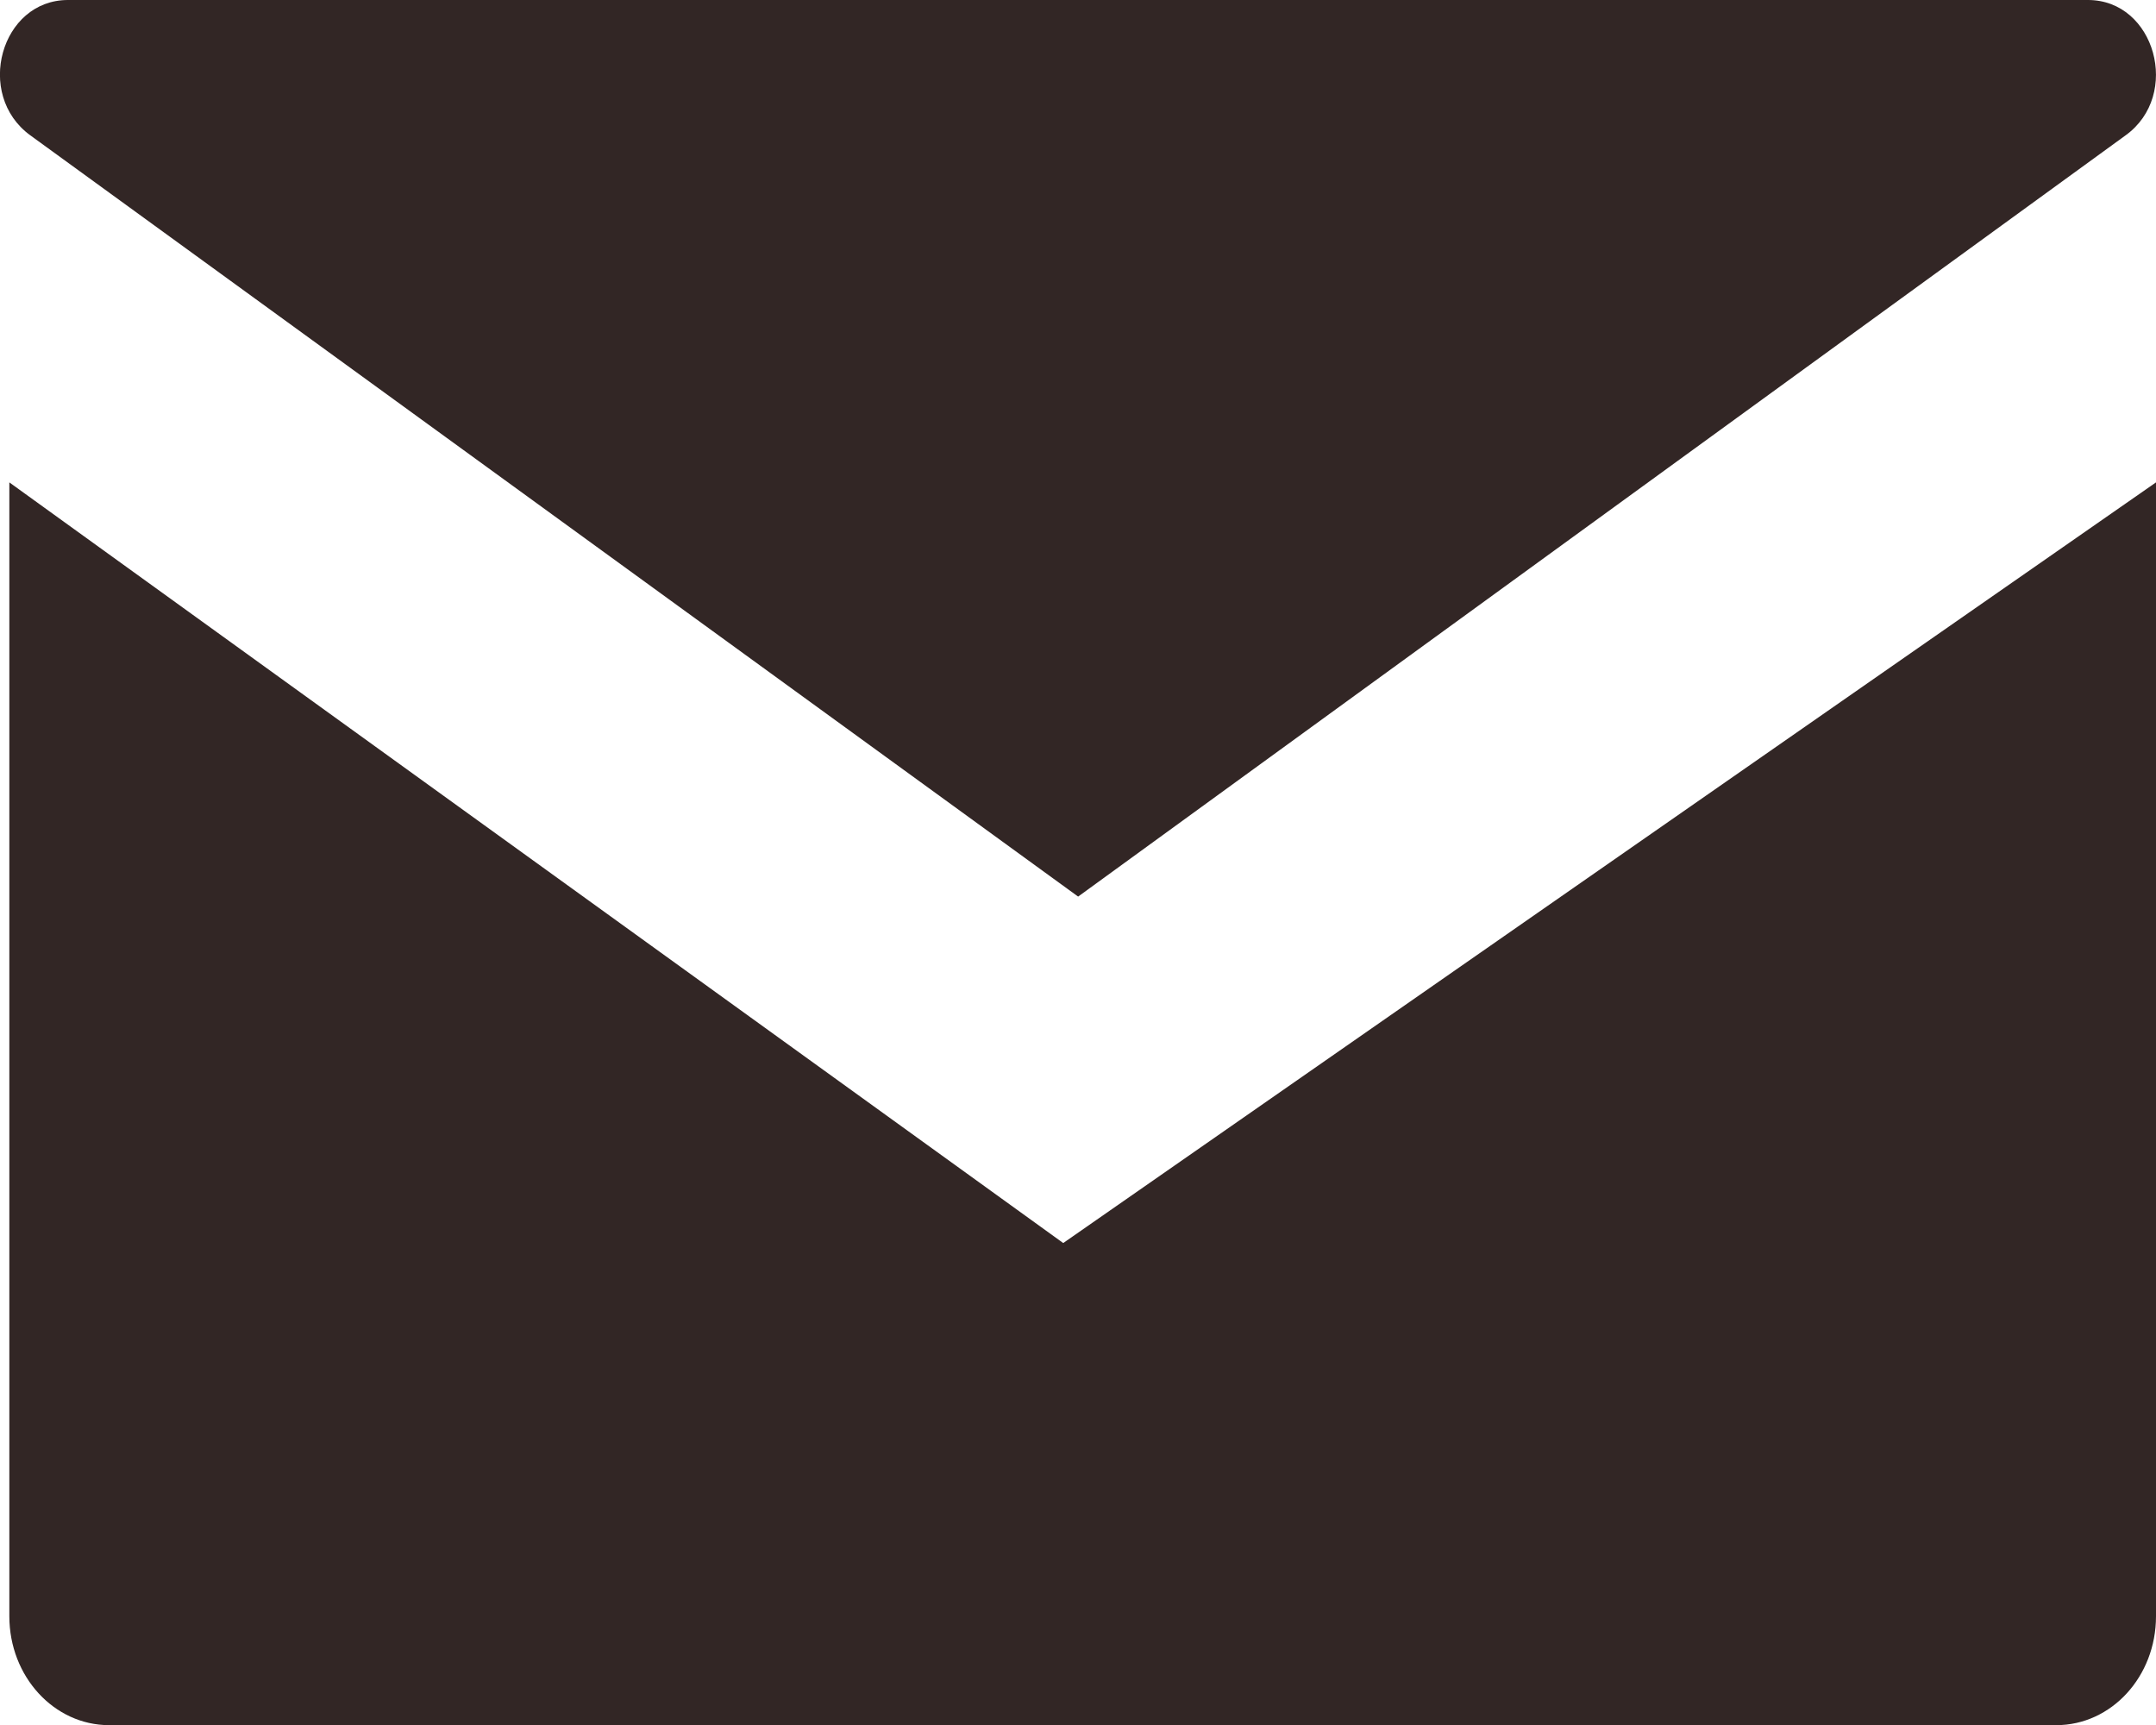 <?xml version="1.0" encoding="UTF-8" standalone="no"?>
<svg
   width="23.999"
   height="19.2"
   viewBox="0 0 23.999 19.2"
   fill="none"
   version="1.1"
   id="svg13"
   sodipodi:docname="Frame.svg"
   inkscape:version="1.1.2 (0a00cf5339, 2022-02-04)"
   xmlns:inkscape="http://www.inkscape.org/namespaces/inkscape"
   xmlns:sodipodi="http://sodipodi.sourceforge.net/DTD/sodipodi-0.dtd"
   xmlns="http://www.w3.org/2000/svg"
   xmlns:svg="http://www.w3.org/2000/svg">
  <sodipodi:namedview
     id="namedview15"
     pagecolor="#ffffff"
     bordercolor="#000000"
     borderopacity="0.25"
     inkscape:pageshadow="2"
     inkscape:pageopacity="0.0"
     inkscape:pagecheckerboard="0"
     showgrid="false"
     inkscape:zoom="39.1"
     inkscape:cx="12.097187"
     inkscape:cy="10"
     inkscape:window-width="1920"
     inkscape:window-height="957"
     inkscape:window-x="0"
     inkscape:window-y="0"
     inkscape:window-maximized="1"
     inkscape:current-layer="svg13" />
  <g
     clip-path="url(#clip0_2661_430)"
     id="g6"
     transform="translate(-0.401)">
    <path
       d="M 0.738,1.506 12.402,9.979 24.062,1.506 C 24.684,1.057 24.39,0 23.643,0 H 1.157 C 0.41,0 0.116,1.053 0.738,1.506 Z"
       fill="#322625"
       id="path2" />
    <path
       d="M 0.505,5.369 V 17.989 c 0,0.67 0.497,1.212 1.111,1.212 H 23.289 c 0.615,0 1.111,-0.541 1.111,-1.212 V 5.369 L 12.236,13.835 Z"
       fill="#322625"
       id="path4" />
  </g>
  <defs
     id="defs11">
    <clipPath
       id="clip0_2661_430">
      <rect
         width="24"
         height="19.2"
         fill="#ffffff"
         transform="translate(0.4)"
         id="rect8"
         x="0"
         y="0" />
    </clipPath>
  </defs>
</svg>
